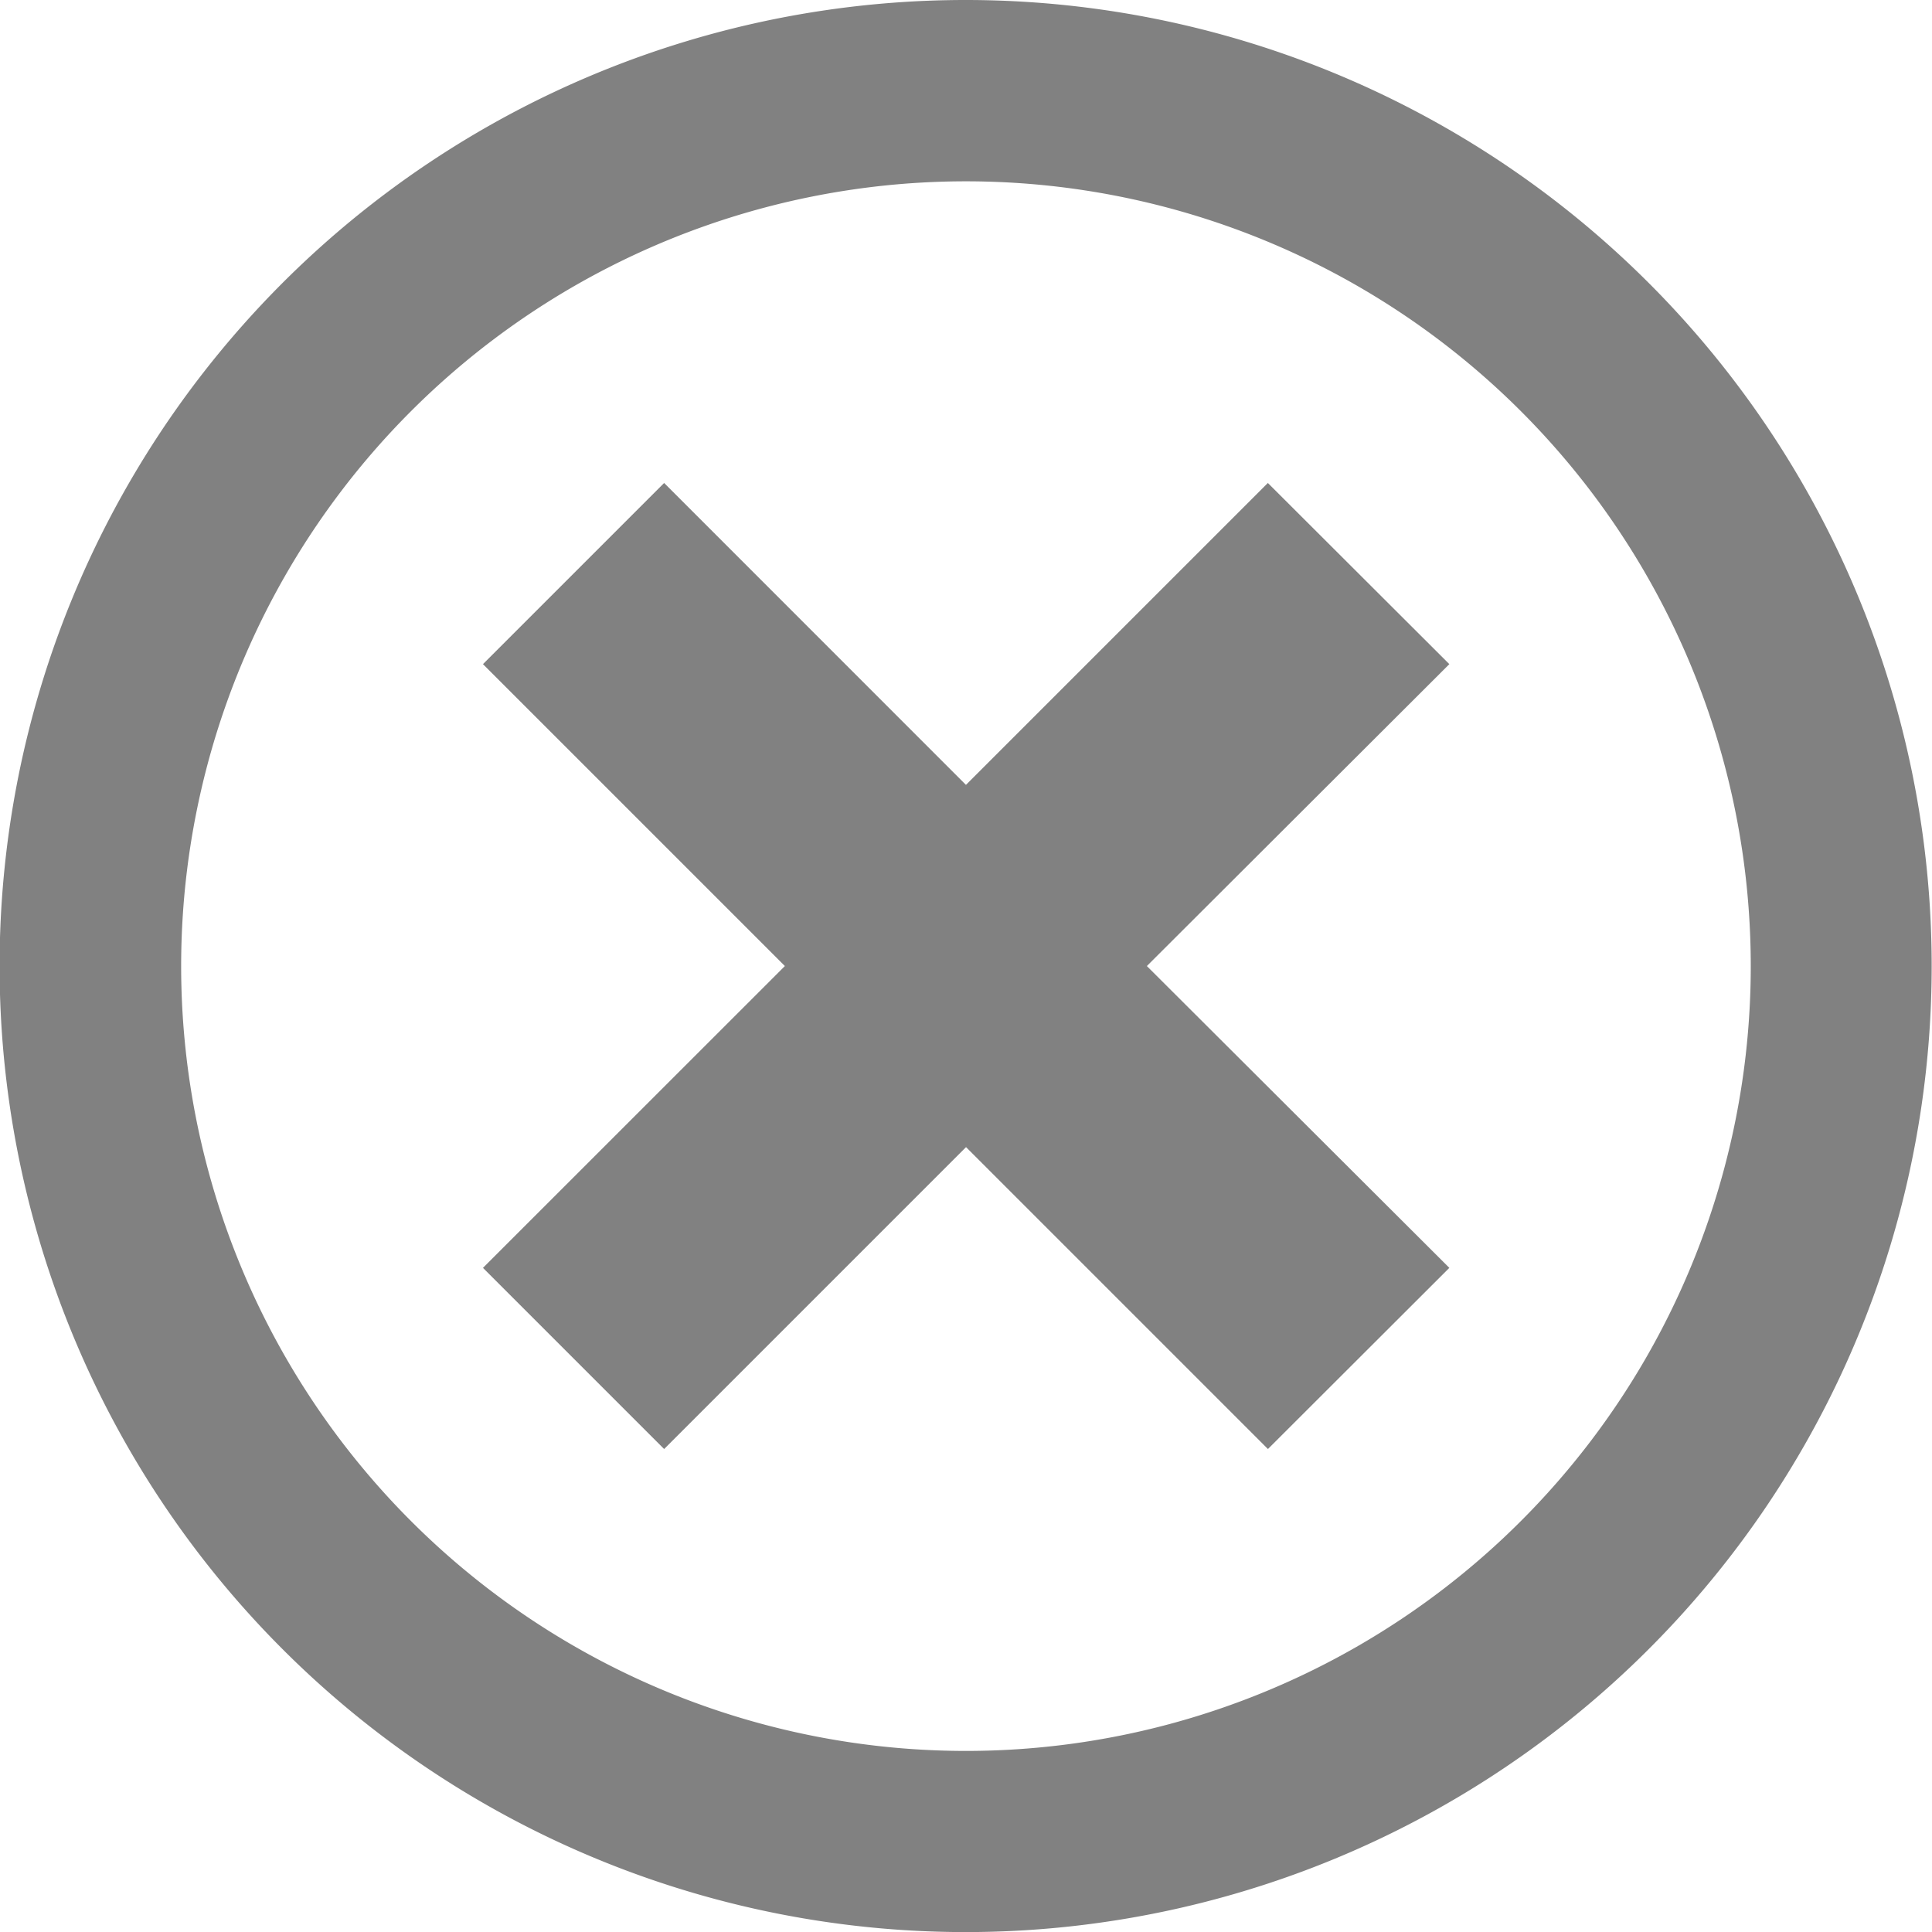 <svg xmlns="http://www.w3.org/2000/svg" width="23.633" height="23.633" viewBox="0 0 23.633 23.633">
  <path id="cancel" d="M14.387,1.928A11.817,11.817,0,1,0,26.2,13.745,11.817,11.817,0,0,0,14.387,1.928Zm0,21.418a9.6,9.6,0,1,1,9.6-9.6,9.6,9.6,0,0,1-9.6,9.6ZM18.08,7.836l-3.693,3.693L10.695,7.836,8.479,10.052l3.693,3.693L8.479,17.437l2.216,2.216,3.693-3.693,3.693,3.693L20.3,17.437,16.6,13.745,20.3,10.052Z" transform="translate(-2.571 -1.928)" fill="#818181"/>
</svg>
